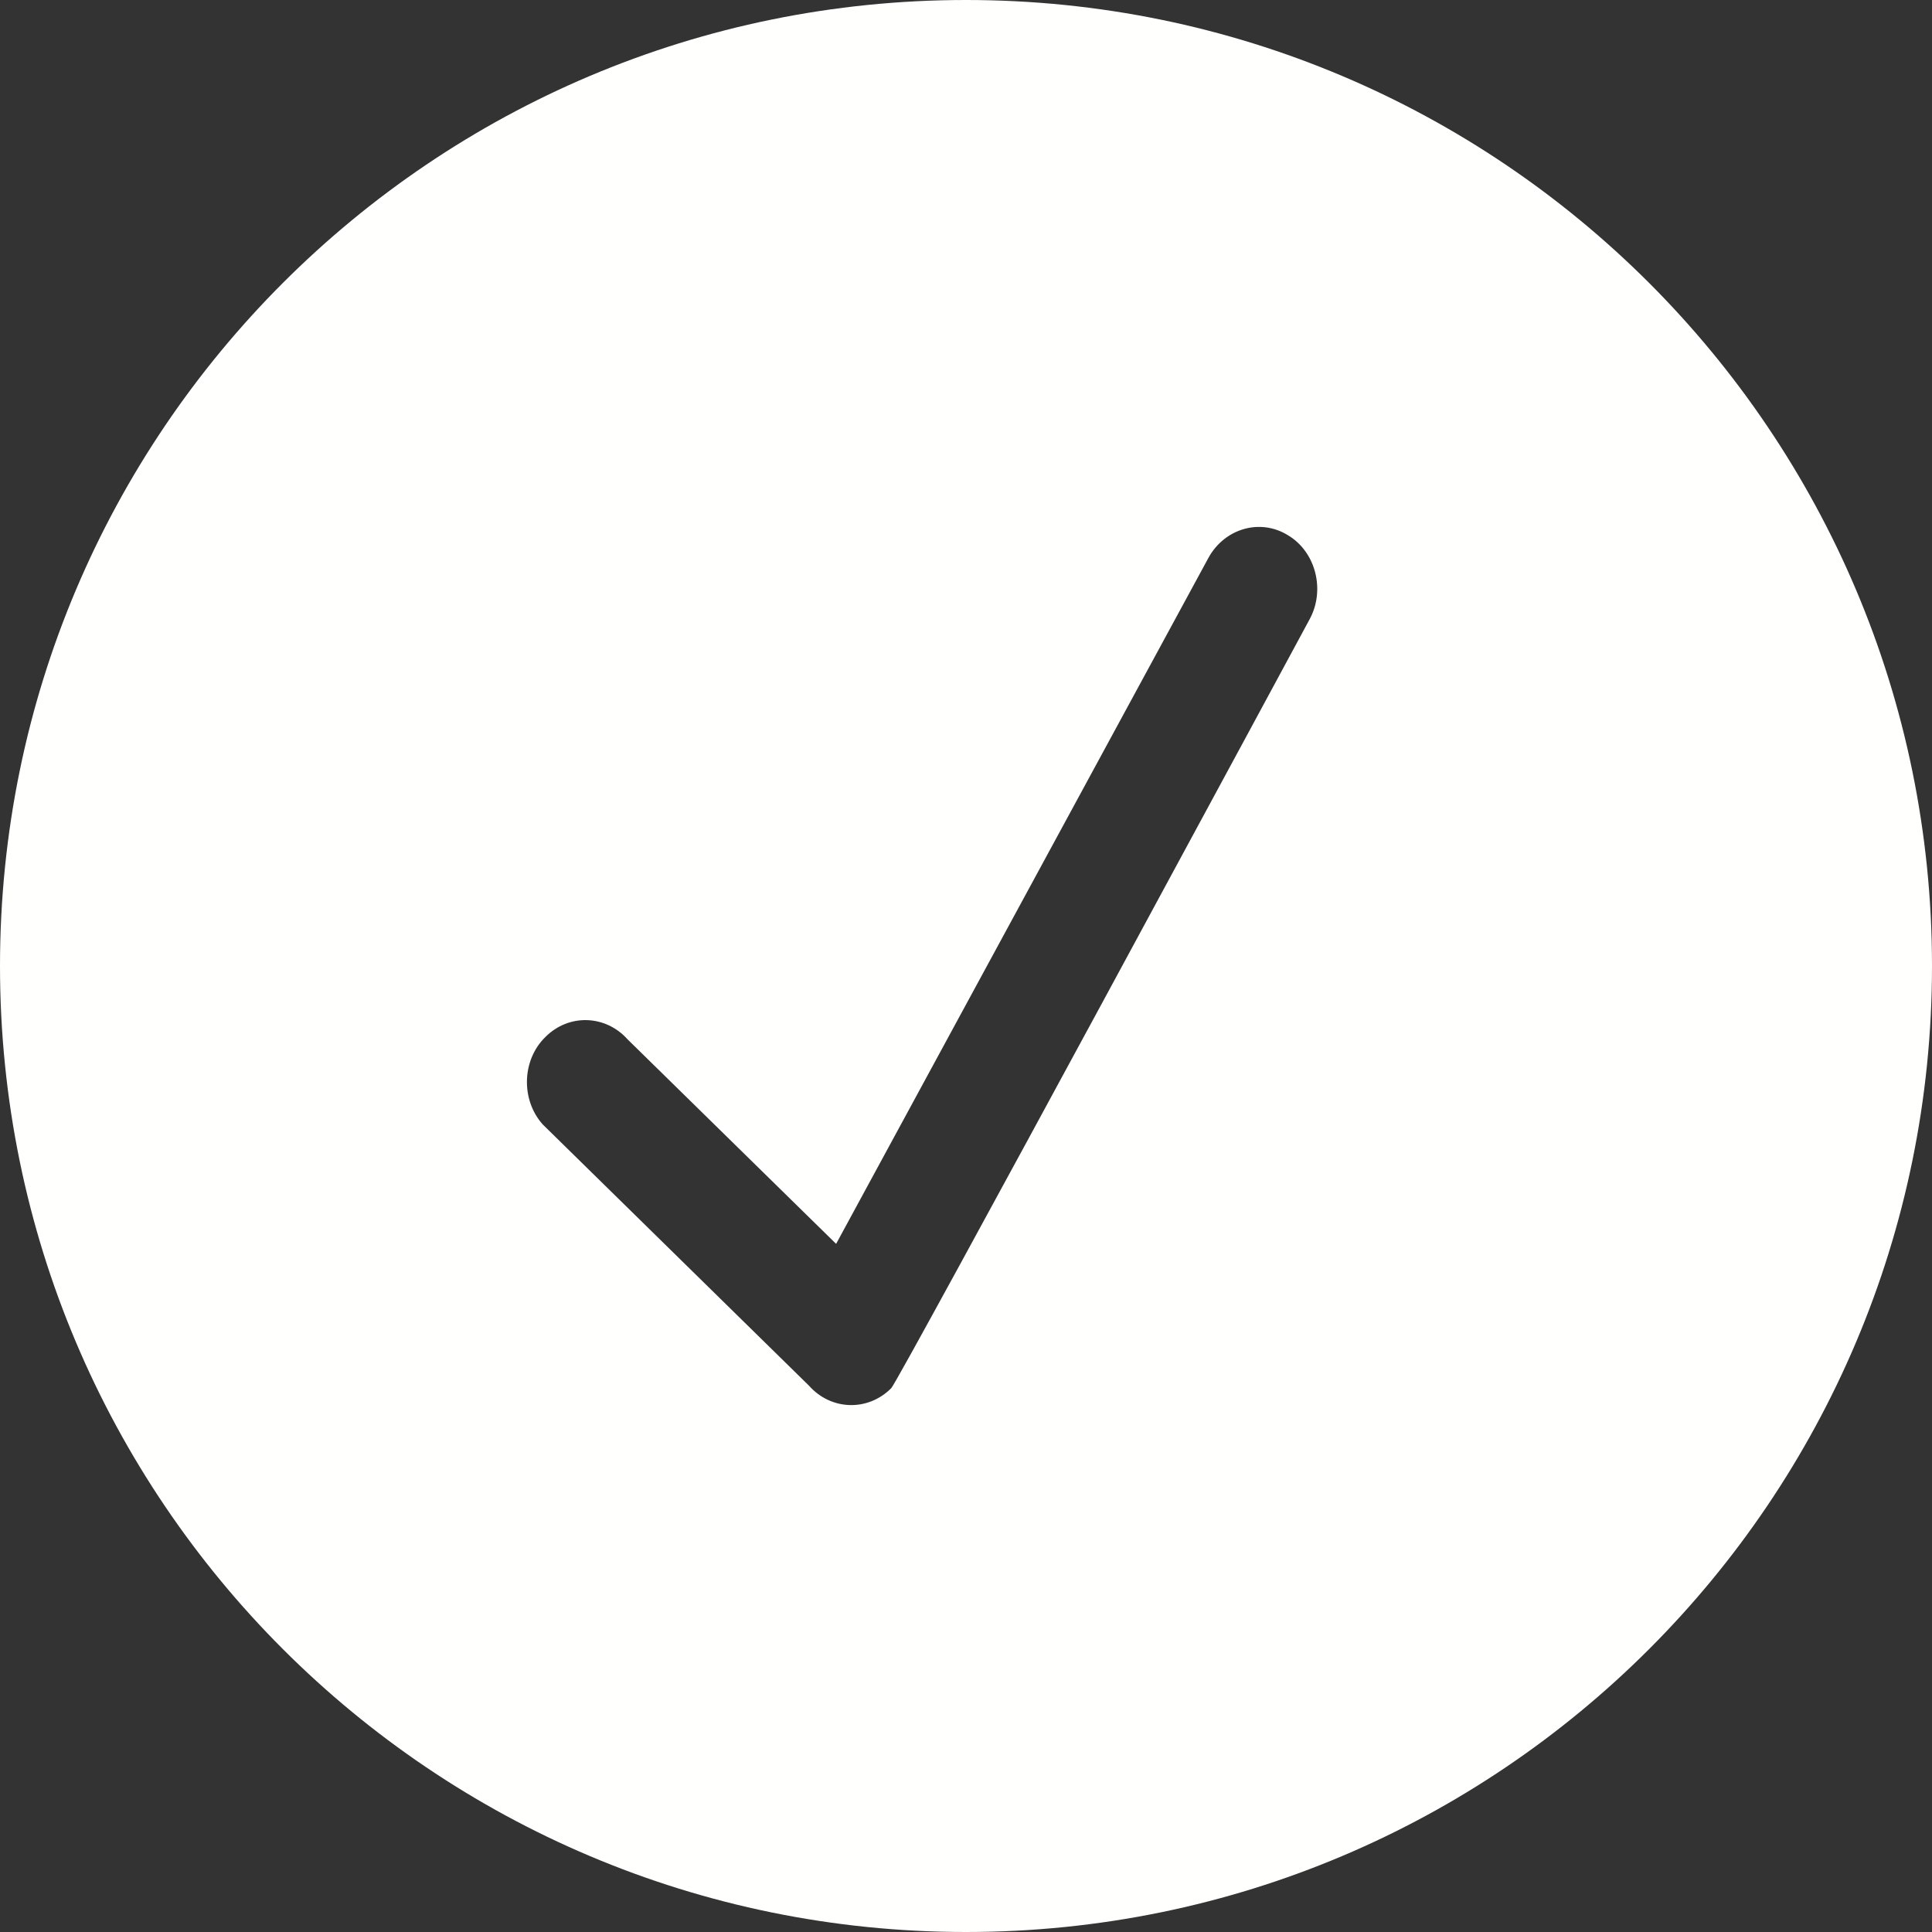 <svg width="22" height="22" viewBox="0 0 22 22" fill="none" xmlns="http://www.w3.org/2000/svg">
    <rect x="0" y="0" width="22" height="22" fill="#333333" stroke="none"/>
    <path fill-rule="evenodd" clip-rule="evenodd" d="M14.911 7.055C14.911 7.055 10.23 15.73 10.149 15.807C9.882 16.076 9.462 16.061 9.212 15.779L6.179 12.803C5.929 12.521 5.943 12.069 6.21 11.809C6.477 11.54 6.897 11.555 7.148 11.837L9.521 14.164L13.762 6.35C13.945 6.018 14.351 5.898 14.668 6.096C14.985 6.286 15.094 6.723 14.911 7.055ZM11 0C4.925 0 0 4.923 0 11C0 17.078 4.925 22 11 22C17.075 22 22 17.078 22 11C22 4.923 17.075 0 11 0Z" fill="#FFFFFE"/>
</svg>
